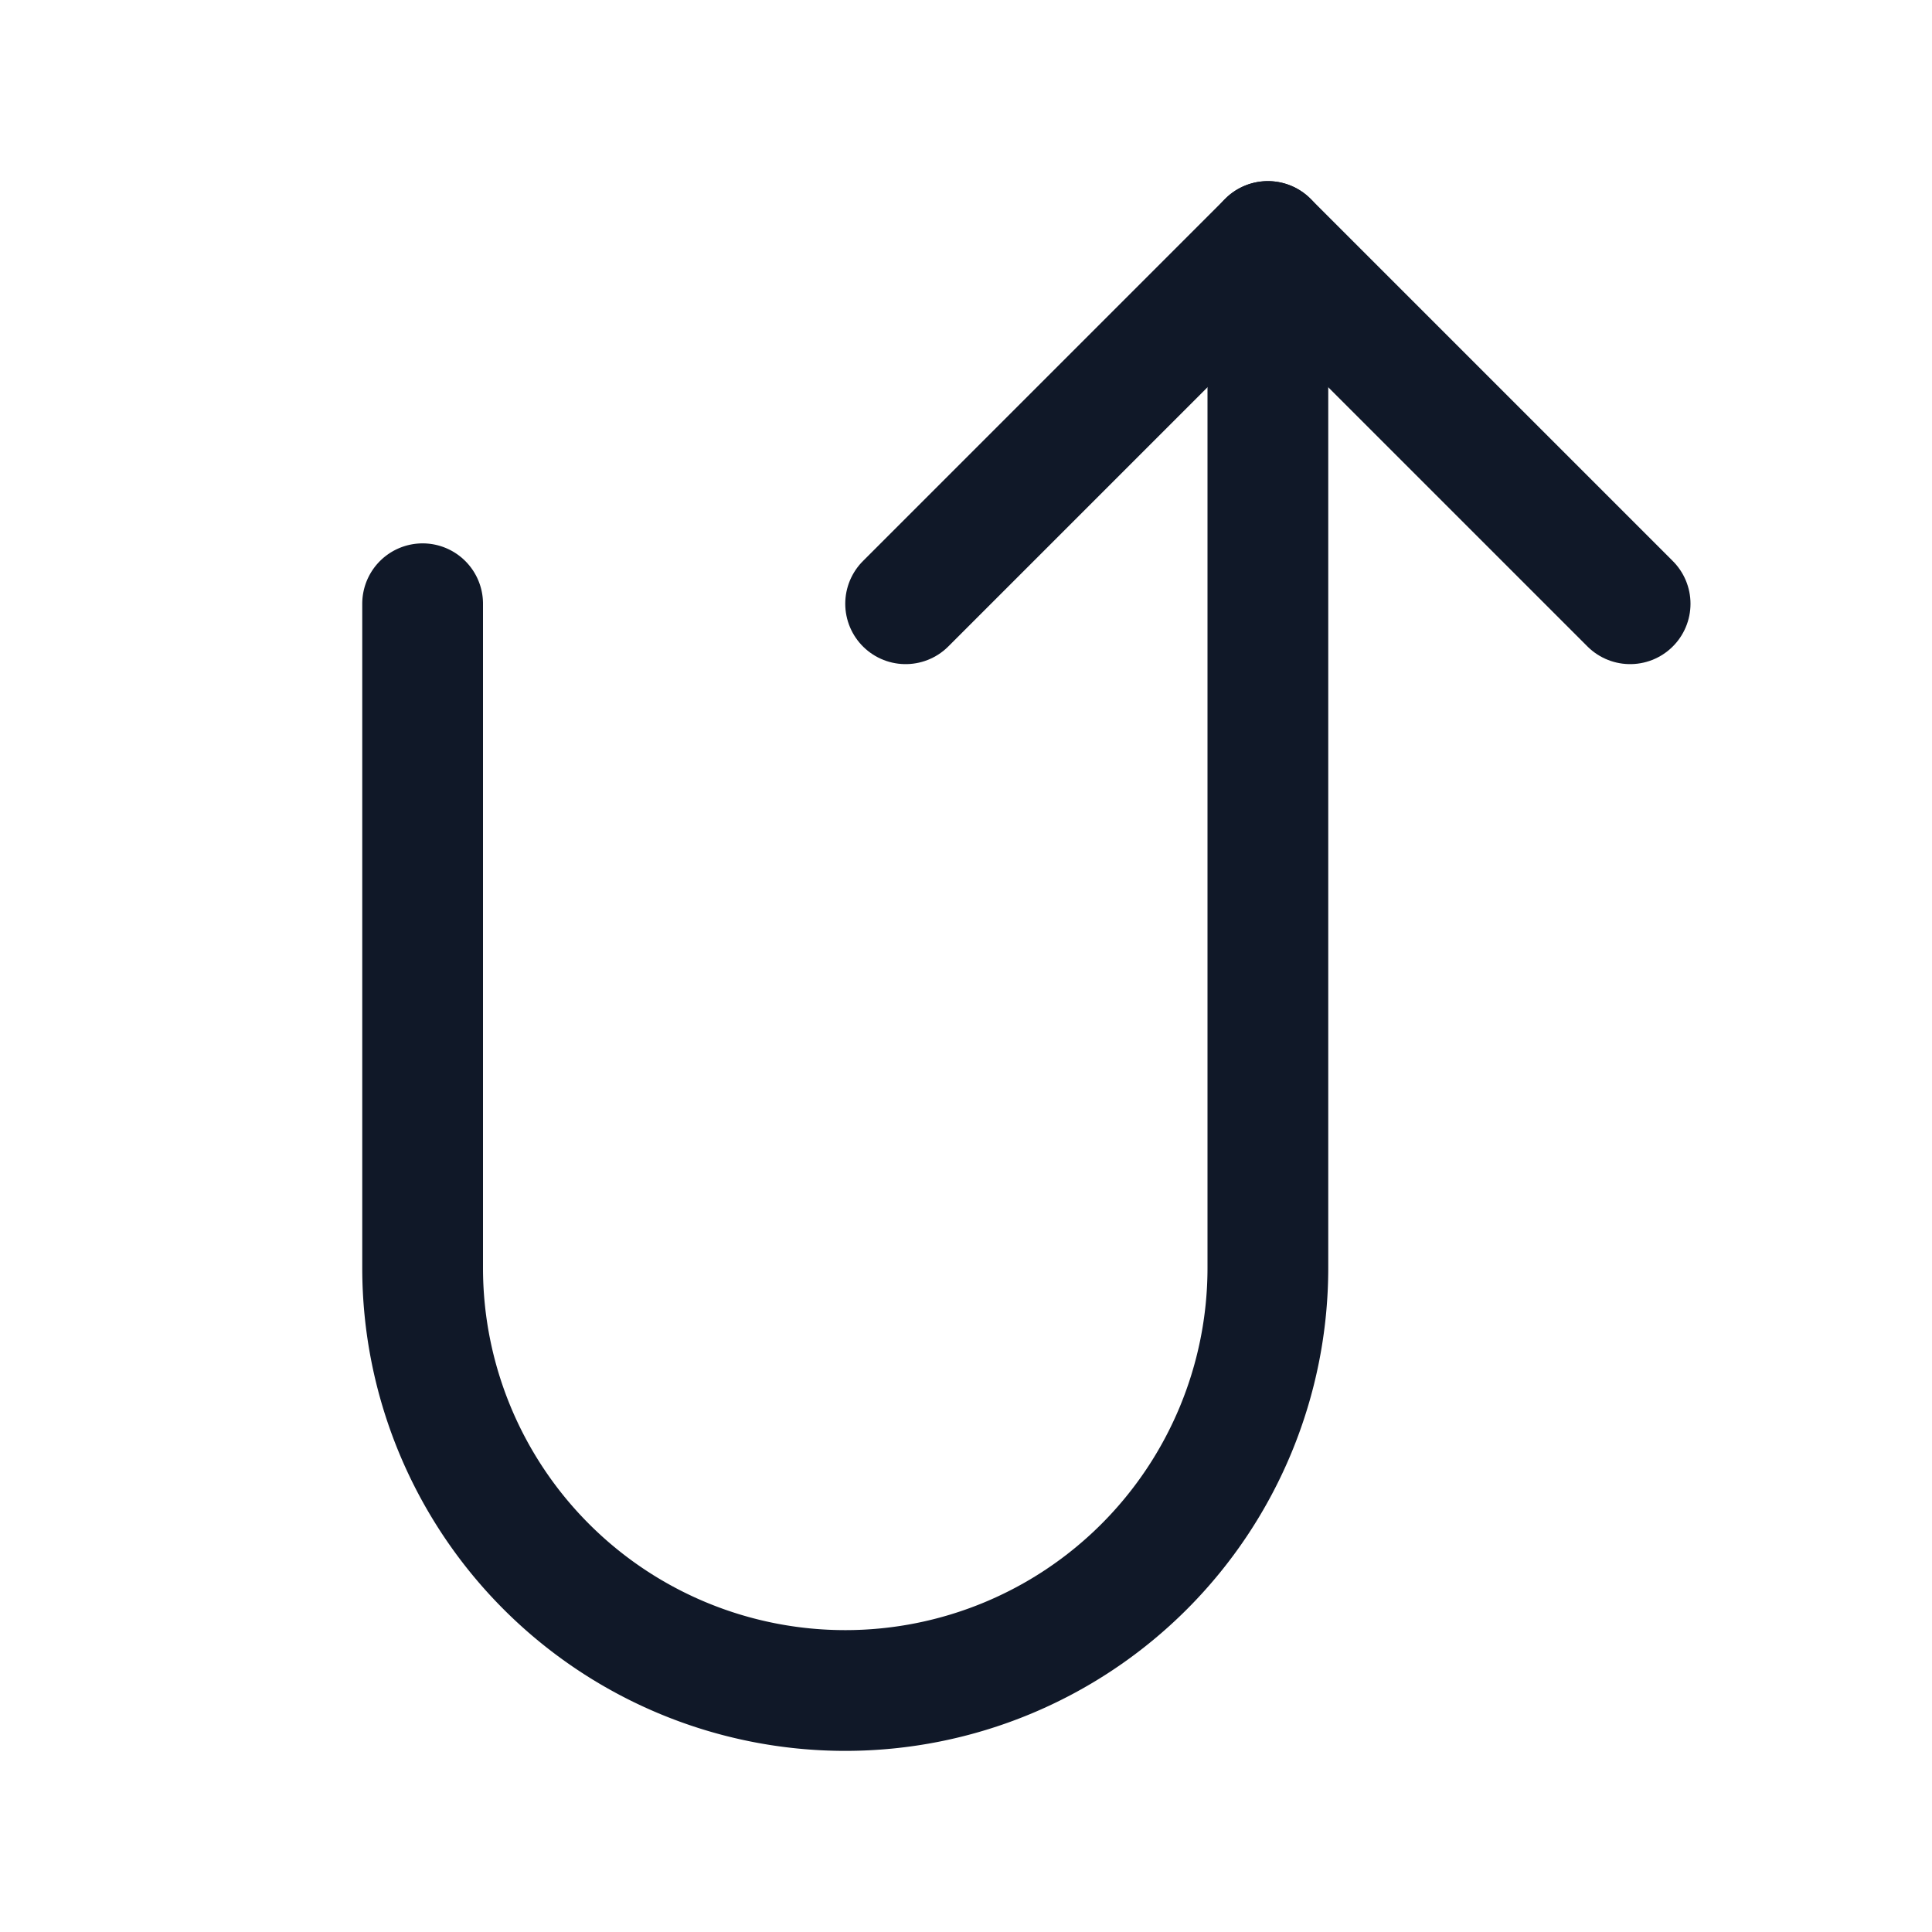 <svg xmlns="http://www.w3.org/2000/svg" width="32" height="32" fill="none"><path stroke="#101828" stroke-linecap="round" stroke-linejoin="round" stroke-width="2" d="m15 10 6-6 6 6"/><path stroke="#101828" stroke-linecap="round" stroke-linejoin="round" stroke-width="2" d="M7 10v11a7 7 0 0 0 7 7v0a7 7 0 0 0 7-7V4"/></svg>